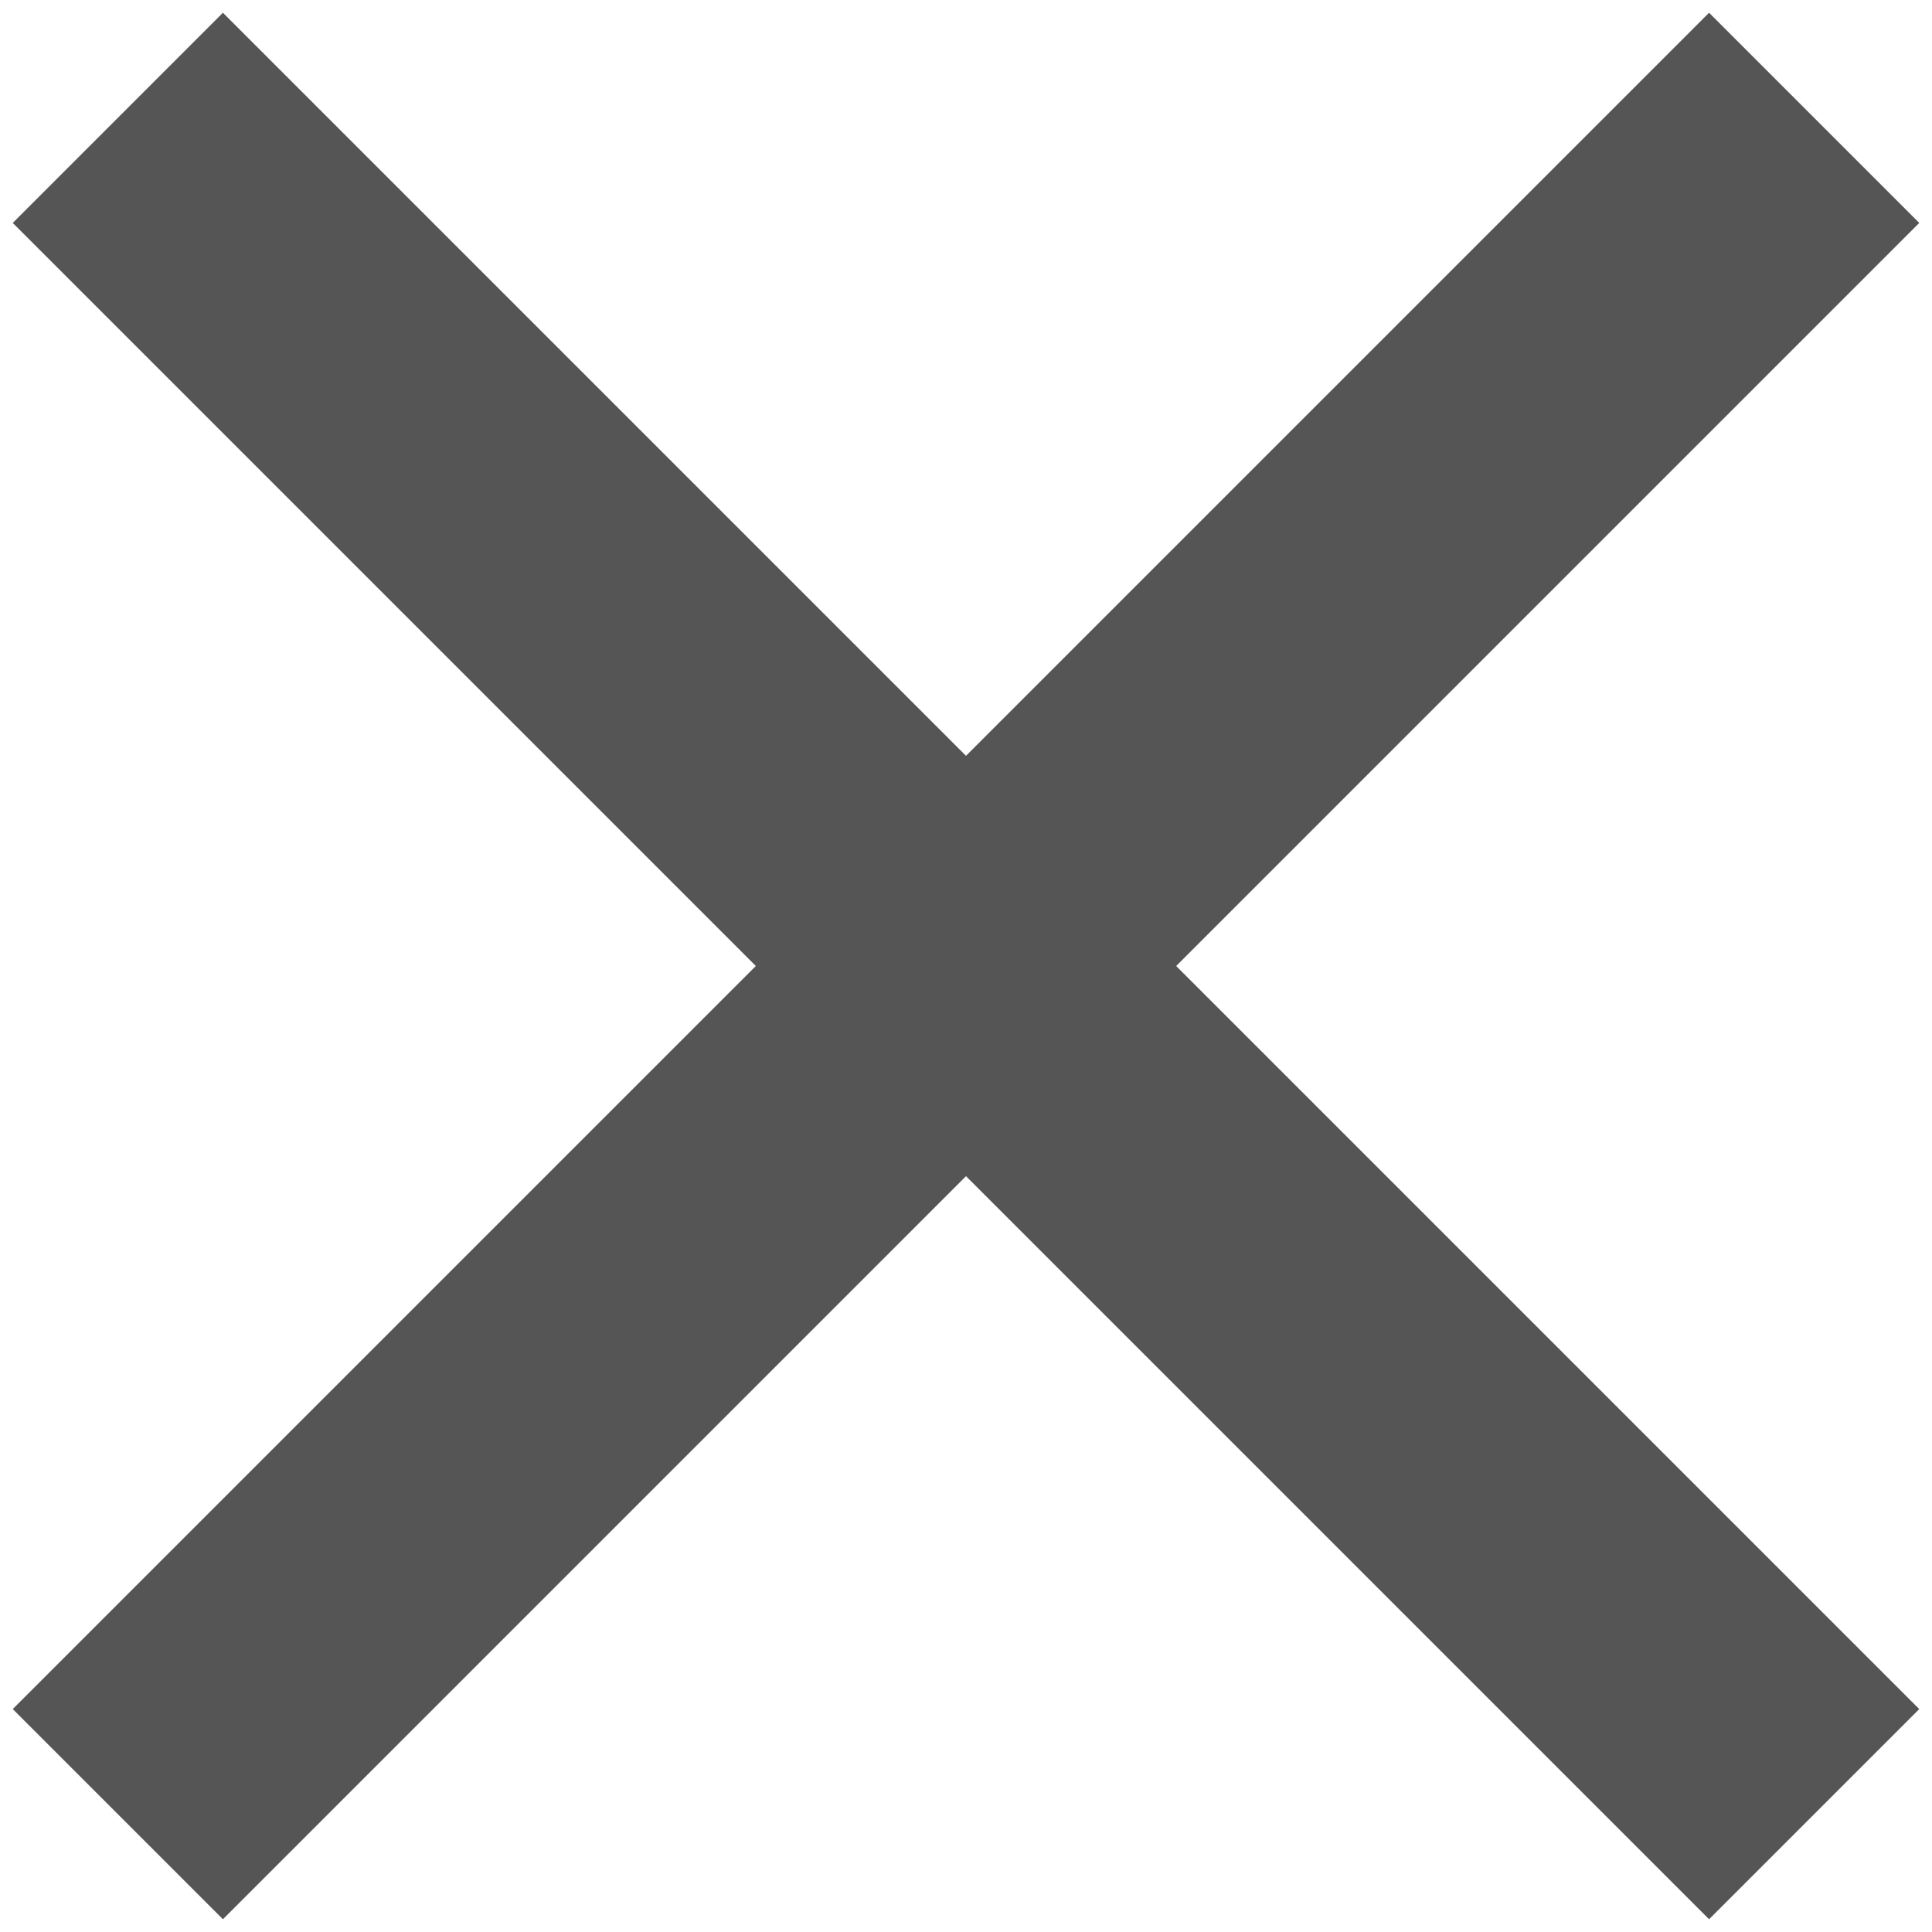 <svg xmlns="http://www.w3.org/2000/svg" xmlns:xlink="http://www.w3.org/1999/xlink" width="26px" height="26px" viewBox="0 0 26 26" version="1.1">
    <g id="Page-1" stroke="none" stroke-width="1" fill="none" fill-rule="evenodd" stroke-linecap="square">
        <g id="Artboard" transform="translate(-35, -30)" stroke="#555" stroke-width="4">
            <g id="Cross" transform="translate(38, 33)">
                <line x1="0" y1="0" x2="20" y2="20" id="Line"/>
                <line x1="0" y1="0" x2="20" y2="20" id="Line" transform="translate(10, 10) rotate(90) translate(-10, -10) "/>
            </g>
        </g>
    </g>
</svg>